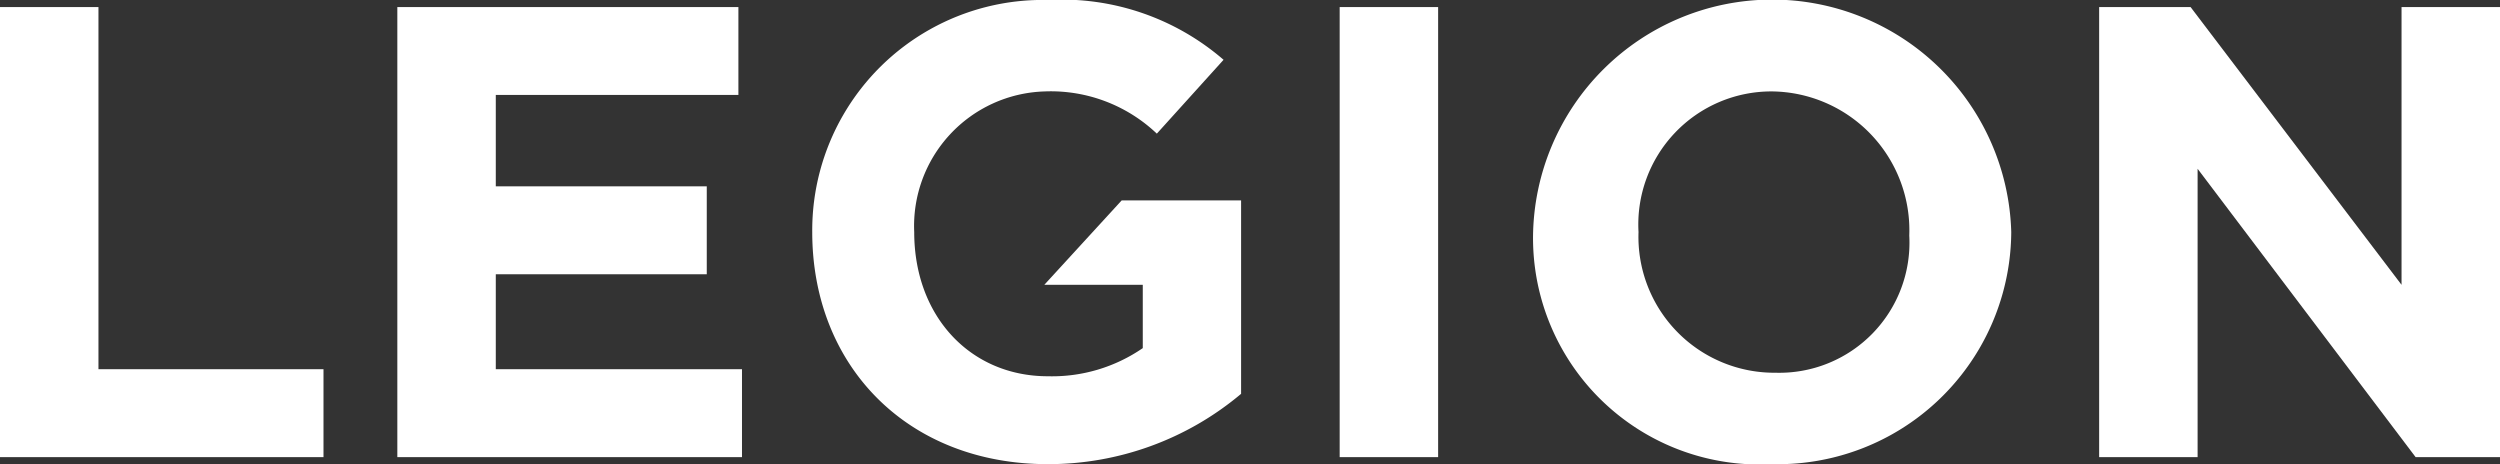 <svg xmlns="http://www.w3.org/2000/svg" viewBox="95 54 108.65 20.175">
  <rect x="95" y="54" width="108.65" height="20.175" fill="#333333" stroke="none"/>
  <defs>
    <style>
      .cls-1 {
        fill: #fff;
      }
    </style>
  </defs>
  <g id="Group_57" data-name="Group 57" transform="translate(95 54)">
    <path id="Path_86" data-name="Path 86" class="cls-1" d="M0,.2H4.279V15.94h9.78v3.82H0Z" transform="translate(0 0.106)"/>
    <path id="Path_87" data-name="Path 87" class="cls-1" d="M11.3.2H26.123V4.02H15.579V7.993h9.169v3.82H15.579V15.94h10.7v3.82H11.3Z" transform="translate(5.968 0.106)"/>
    <path id="Path_88" data-name="Path 88" class="cls-1" d="M38.1.2h4.279V19.76H38.1Z" transform="translate(20.122 0.106)"/>
    <path id="Path_89" data-name="Path 89" class="cls-1" d="M43.6,10.238h0a10.394,10.394,0,0,1,20.783-.153h0A10.147,10.147,0,0,1,53.991,20.171,9.842,9.842,0,0,1,43.6,10.238Zm16.351,0h0a6.036,6.036,0,0,0-5.96-6.265,5.784,5.784,0,0,0-5.807,6.113h0a5.907,5.907,0,0,0,5.96,6.113A5.657,5.657,0,0,0,59.951,10.238Z" transform="translate(23.026)"/>
    <path id="Path_90" data-name="Path 90" class="cls-1" d="M59.7.2h3.973l9.169,12.072V.2h4.279V19.76H73.453L63.979,7.229V19.76H59.7V.2Z" transform="translate(31.529 0.106)"/>
    <path id="Path_91" data-name="Path 91" class="cls-1" d="M36.548,8.71l-3.362,3.668h4.279v2.751a6.954,6.954,0,0,1-4.126,1.223c-3.362,0-5.807-2.6-5.807-6.265h0a5.85,5.85,0,0,1,5.654-6.113,6.689,6.689,0,0,1,4.89,1.834l2.9-3.209A10.742,10.742,0,0,0,33.338,0,10.015,10.015,0,0,0,23.1,10.086h0c0,5.807,4.126,10.086,10.238,10.086a13.015,13.015,0,0,0,8.4-3.056V8.71Z" transform="translate(12.2)"/>
  </g>
</svg>
